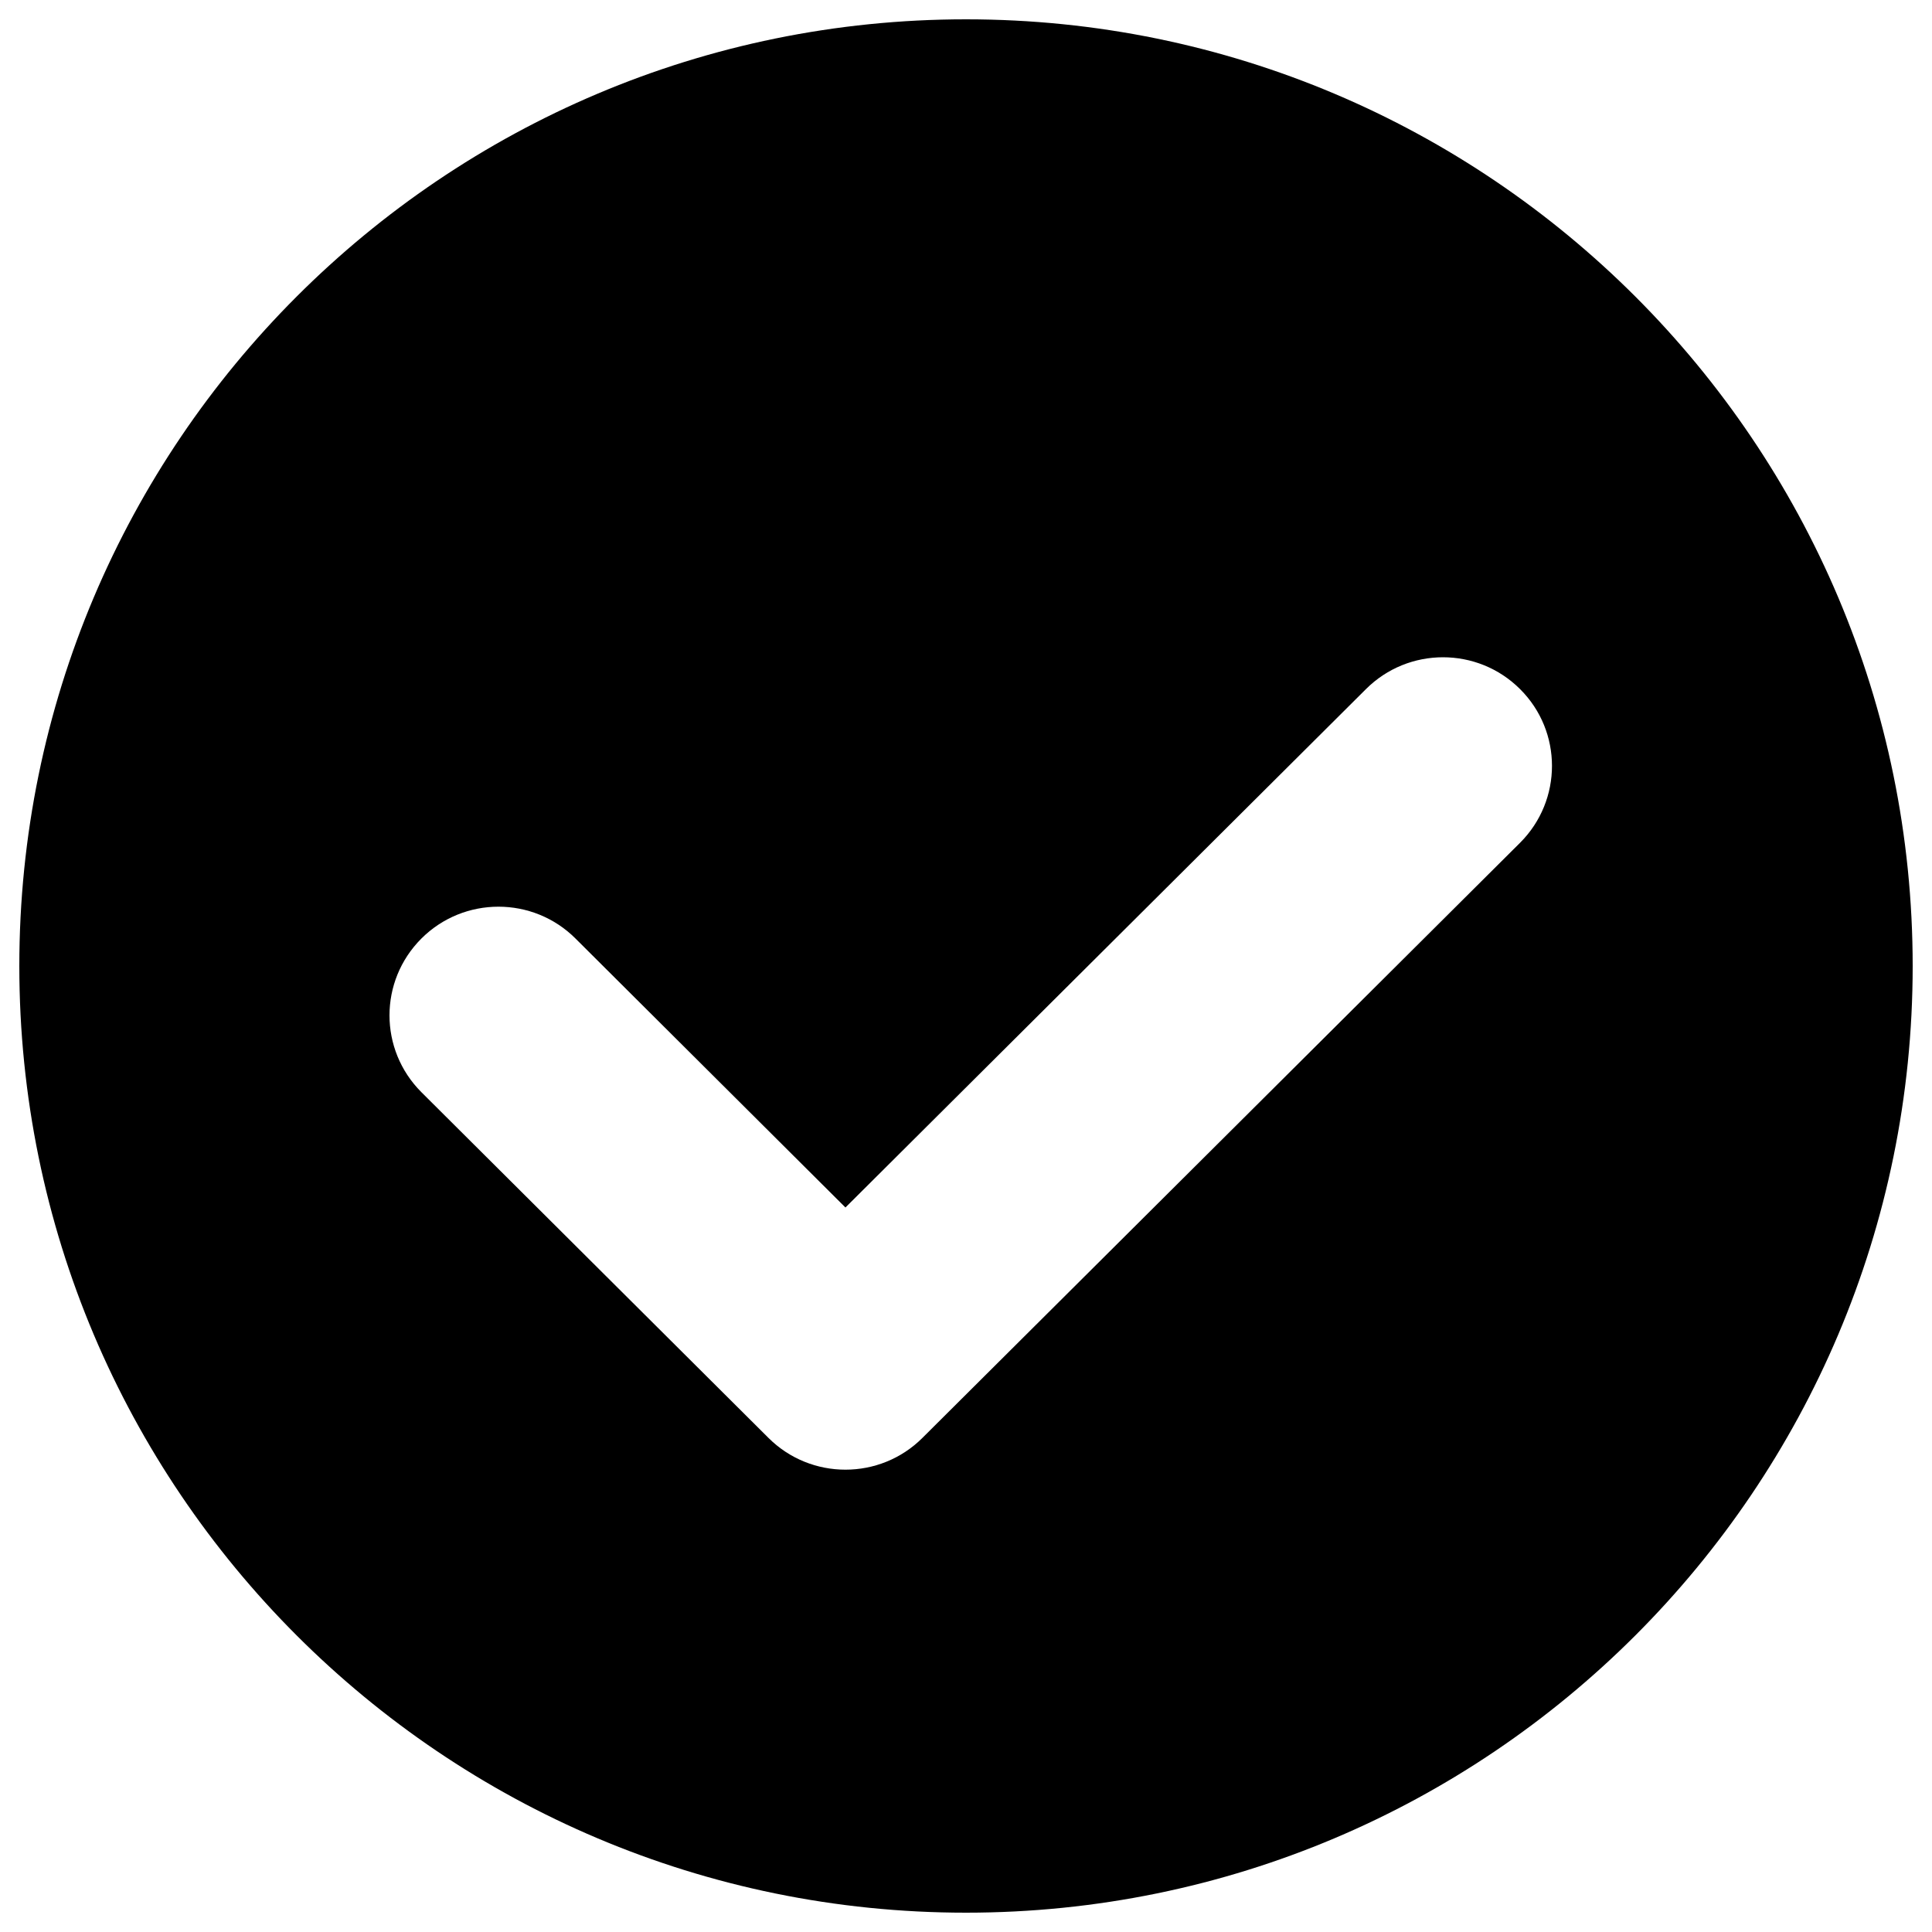 <?xml version="1.0" encoding="utf-8"?>
<!-- Svg Vector Icons : http://www.onlinewebfonts.com/icon -->
<!DOCTYPE svg PUBLIC "-//W3C//DTD SVG 1.1//EN" "http://www.w3.org/Graphics/SVG/1.1/DTD/svg11.dtd">
<svg version="1.1" xmlns="http://www.w3.org/2000/svg" xmlns:xlink="http://www.w3.org/1999/xlink" x="0px" y="0px" viewBox="0 0 1000 1000" enable-background="new 0 0 1000 1000" xml:space="preserve">
<g><path d="M571.2,800.3h22.1v3.8h-22.1V800.3z"/><path d="M668.3,776.7h5.5v17.7h-5.5V776.7z"/><path d="M414.7,785.7h-17c-0.1,0.1-0.1,0.1-0.2,0.2c2.1,2.7,4.8,5,8.1,6.8C409.4,790.6,412.5,788.3,414.7,785.7z"/><path d="M425.3,776.9h-40.4v41.3h40.4V776.9z M417,816.5c-8.1-1.8-16.9-3.3-26.2-4.6l1.2-3.8c9.2,1.2,18.1,2.6,26.6,4.2L417,816.5z M396.6,804.5l1.1-3.7c5.4,0.8,11.1,1.7,17.1,2.8l-1.2,3.9C407.5,806.2,401.9,805.2,396.6,804.5z M422.3,801.6c-6.5-1.5-12.1-3.2-16.6-5.1c-4.5,2-10.5,4-17.9,5.9c-0.5-1.2-1.1-2.4-1.9-3.5c6.5-1.3,11.8-2.8,16-4.6c-2.6-1.8-4.8-3.8-6.7-6.2c-1.7,1.7-3.7,3.3-5.7,4.9c-0.7-0.8-1.6-1.7-2.7-2.7c5-3.6,9.2-7.9,12.4-12.9l3.6,1.7c-0.7,1-1.4,2-2.2,3h19.5v3.3c-2.7,3.3-6.2,6.2-10.4,8.9c3.9,1.3,8.6,2.3,14.3,3.1C423.3,799.1,422.7,800.5,422.3,801.6z"/><path d="M685.6,776.6h5.5v17.8h-5.5V776.6z"/><path d="M571.2,807.5h22.1v3.8h-22.1V807.5z"/><path d="M500,10C229.4,10,10,229.4,10,500c0,270.6,219.4,490,490,490s490-219.4,490-490C990,229.4,770.6,10,500,10L500,10z M786.8,436.2L477.5,744.2c-22,22-57.8,22-79.8,0L218.1,565.3c-22-22-22-57.5,0-79.5c22-22,57.8-22,79.8,0L437.6,625L707,356.7c22-22,57.8-22,79.8,0C808.8,378.6,808.8,414.2,786.8,436.2L786.8,436.2z"/></g>
</svg>